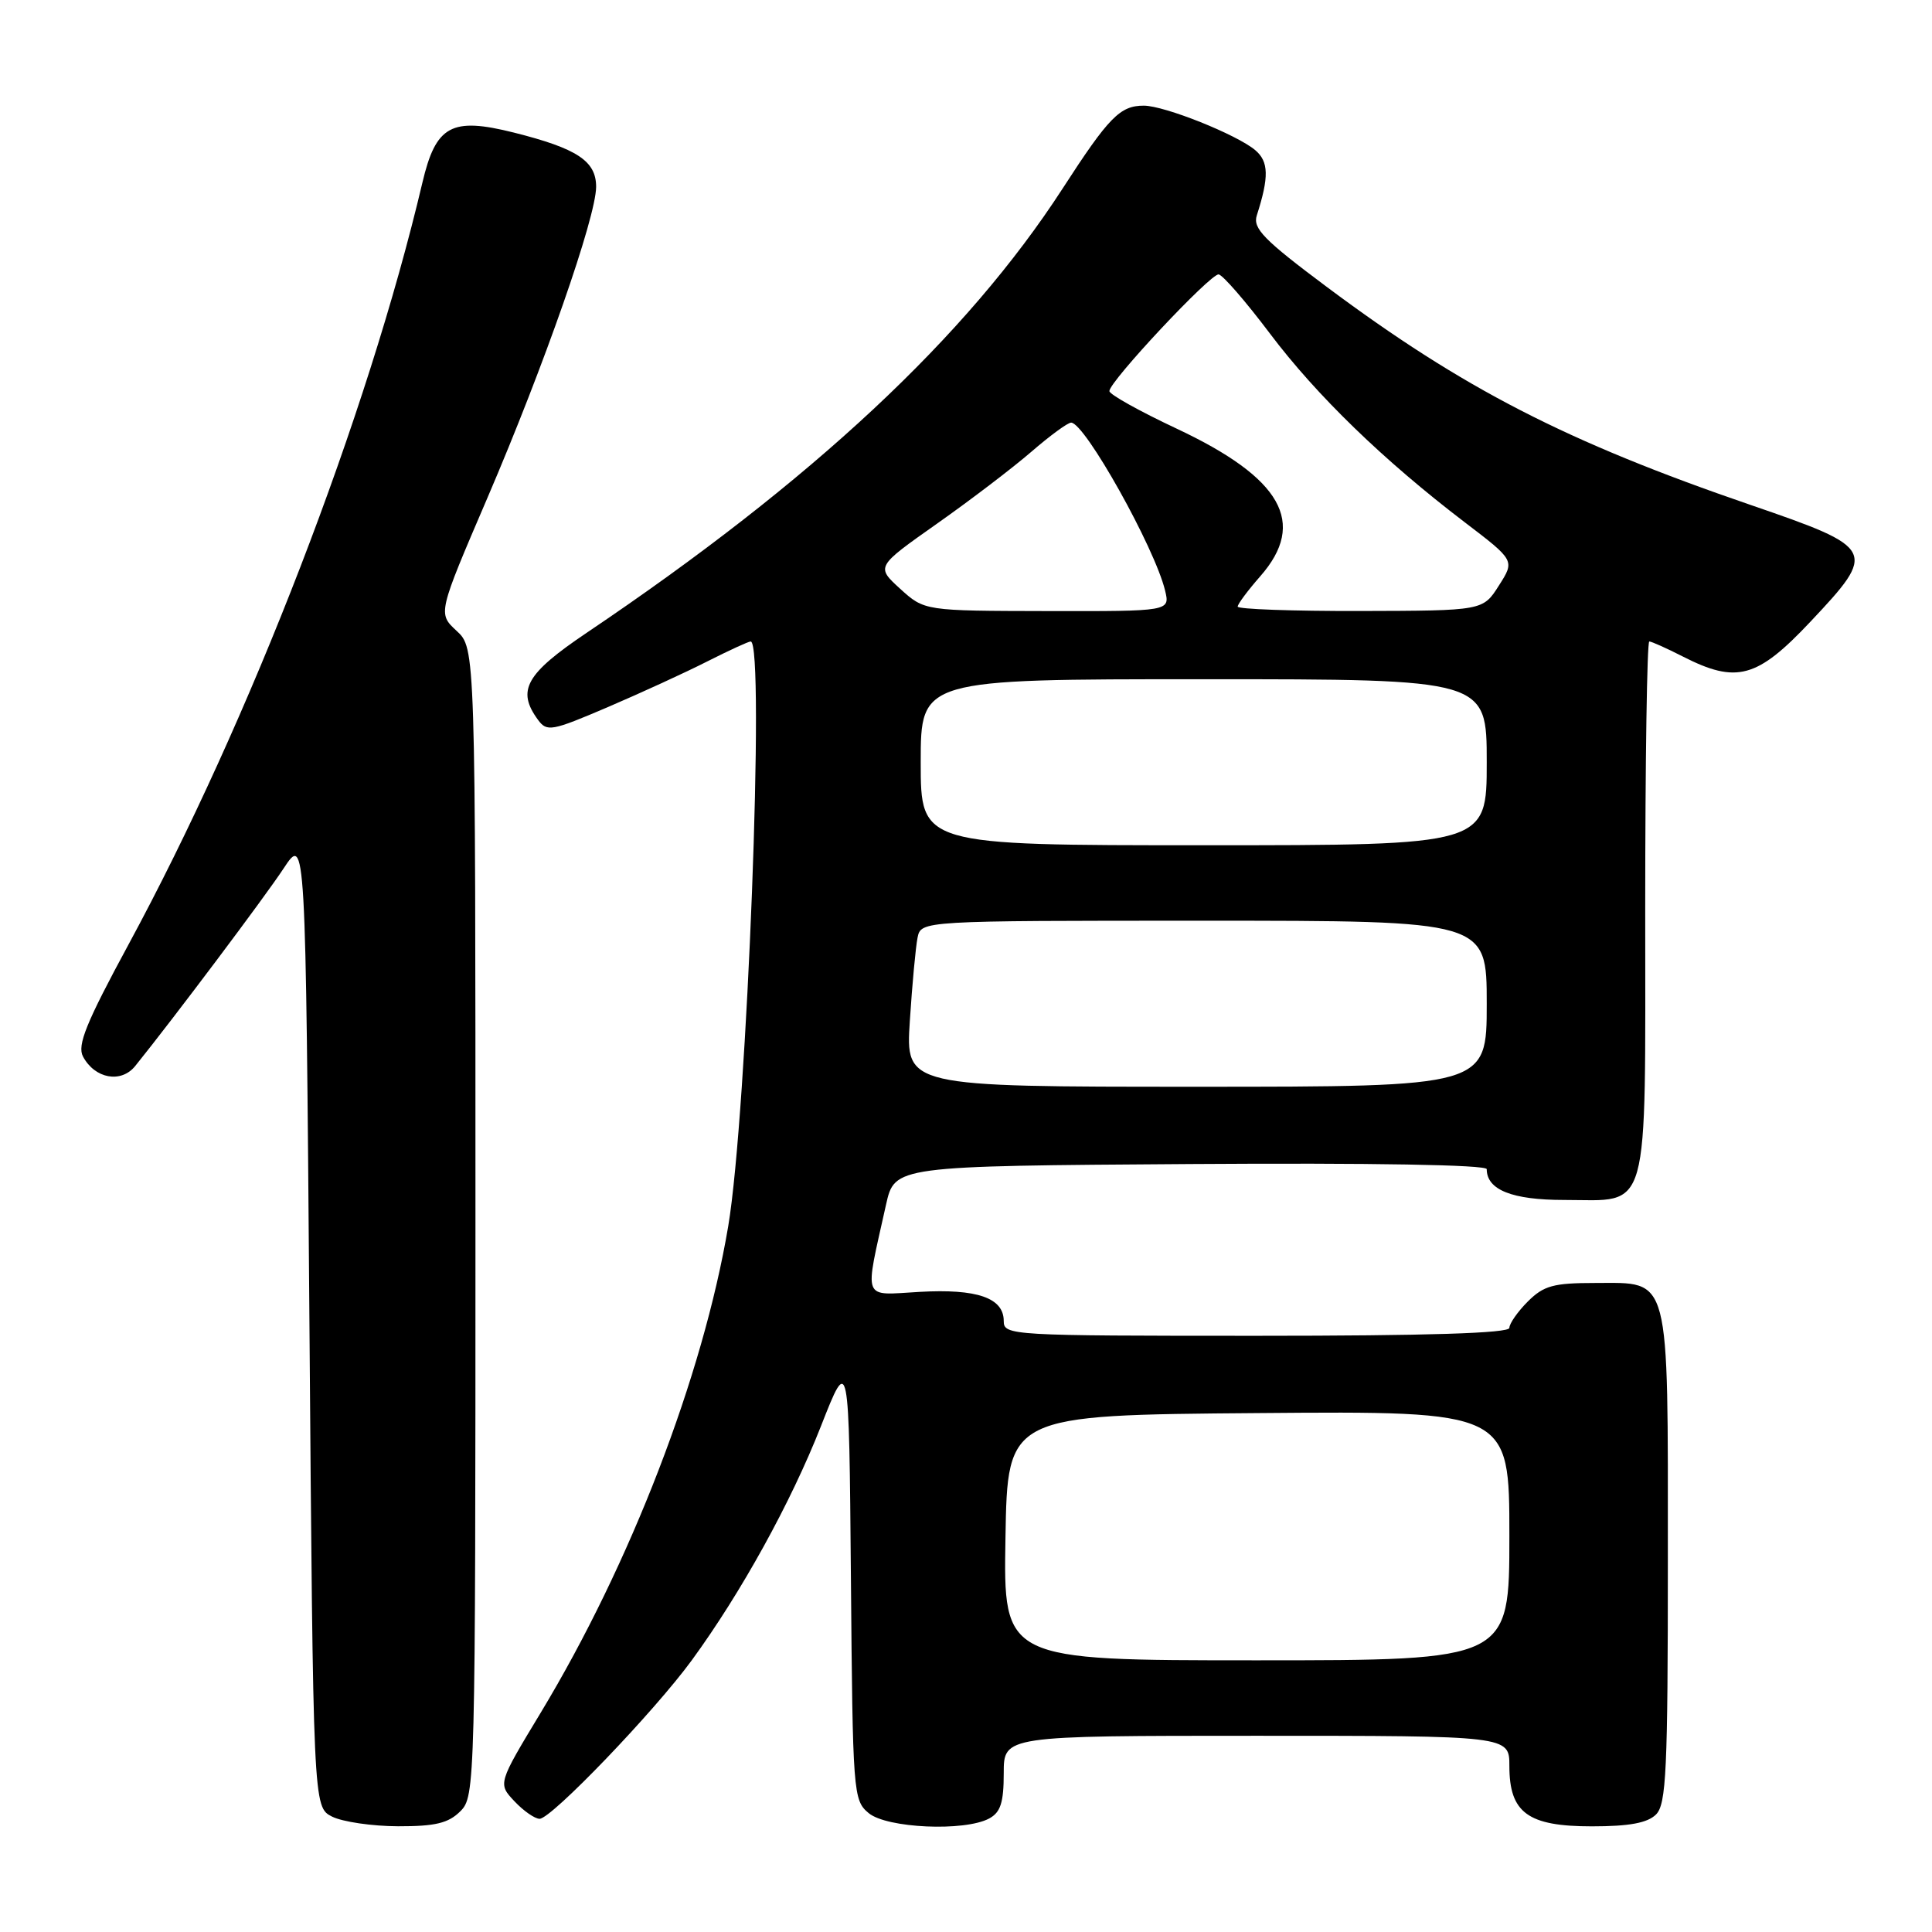 <?xml version="1.0" encoding="UTF-8" standalone="no"?>
<!DOCTYPE svg PUBLIC "-//W3C//DTD SVG 1.1//EN" "http://www.w3.org/Graphics/SVG/1.1/DTD/svg11.dtd" >
<svg xmlns="http://www.w3.org/2000/svg" xmlns:xlink="http://www.w3.org/1999/xlink" version="1.1" viewBox="0 0 256 256">
 <g >
 <path fill="currentColor"
d=" M 61.00 240.00 C 62.96 238.04 63.00 236.67 63.00 161.95 C 63.00 85.90 63.00 85.90 60.50 83.59 C 58.01 81.28 58.01 81.28 64.62 65.89 C 72.11 48.43 78.96 28.83 78.99 24.77 C 79.00 21.34 76.49 19.68 68.10 17.57 C 59.81 15.49 57.76 16.61 55.97 24.20 C 48.69 55.08 33.12 95.44 17.03 125.15 C 11.41 135.53 10.20 138.51 11.00 140.00 C 12.57 142.94 16.04 143.57 17.91 141.26 C 22.96 135.00 35.09 118.86 37.58 115.07 C 40.50 110.65 40.50 110.65 41.00 175.04 C 41.50 239.44 41.50 239.44 44.00 240.71 C 45.38 241.40 49.31 241.98 52.75 241.99 C 57.68 242.00 59.42 241.58 61.00 240.00 Z  M 131.07 240.96 C 132.58 240.15 133.00 238.85 133.00 234.96 C 133.00 230.00 133.00 230.00 166.50 230.00 C 200.00 230.00 200.00 230.00 200.00 234.00 C 200.00 240.21 202.45 242.00 210.93 242.00 C 215.89 242.00 218.30 241.55 219.43 240.43 C 220.79 239.07 221.00 234.60 221.00 206.65 C 221.00 168.42 221.41 170.00 211.40 170.00 C 205.84 170.00 204.56 170.35 202.45 172.45 C 201.10 173.80 200.00 175.38 200.00 175.95 C 200.00 176.66 189.14 177.00 166.50 177.00 C 133.87 177.00 133.00 176.95 133.00 175.04 C 133.00 171.97 129.46 170.75 121.86 171.18 C 114.13 171.61 114.52 172.63 117.40 159.64 C 118.55 154.50 118.55 154.50 157.77 154.24 C 181.78 154.08 197.00 154.34 197.00 154.92 C 197.00 157.66 200.36 159.00 207.24 159.00 C 218.76 159.00 218.00 161.73 218.00 120.35 C 218.00 100.91 218.24 85.00 218.54 85.00 C 218.84 85.00 220.84 85.90 223.00 87.00 C 230.10 90.62 232.83 89.88 239.88 82.39 C 248.77 72.95 248.60 72.63 232.00 66.92 C 207.52 58.52 193.86 51.49 175.85 38.05 C 167.48 31.80 165.98 30.27 166.53 28.55 C 168.17 23.44 168.12 21.42 166.33 19.90 C 163.90 17.84 154.30 14.00 151.56 14.00 C 148.41 14.00 146.93 15.51 140.79 25.00 C 128.07 44.64 107.64 63.71 77.75 83.84 C 69.66 89.29 68.43 91.48 71.28 95.37 C 72.47 97.00 73.07 96.89 80.53 93.70 C 84.91 91.82 90.85 89.10 93.72 87.64 C 96.59 86.19 99.17 85.00 99.47 85.00 C 101.40 85.00 98.99 147.69 96.49 162.50 C 93.14 182.34 83.54 207.25 71.66 226.92 C 65.97 236.34 65.97 236.34 68.16 238.67 C 69.36 239.95 70.87 241.00 71.50 241.00 C 73.06 241.00 86.69 226.80 91.66 220.00 C 98.23 211.00 104.79 199.11 108.77 189.00 C 112.50 179.50 112.50 179.50 112.75 209.00 C 112.99 237.66 113.05 238.55 115.11 240.25 C 117.52 242.25 127.81 242.71 131.07 240.96 Z  M 133.23 203.75 C 133.50 187.50 133.50 187.50 166.75 187.24 C 200.00 186.97 200.00 186.97 200.00 203.49 C 200.00 220.00 200.00 220.00 166.48 220.00 C 132.95 220.00 132.95 220.00 133.23 203.75 Z  M 120.56 135.25 C 120.87 130.44 121.33 125.49 121.58 124.25 C 122.04 122.00 122.04 122.00 159.52 122.00 C 197.00 122.00 197.00 122.00 197.00 133.00 C 197.00 144.00 197.00 144.00 158.49 144.00 C 119.99 144.00 119.99 144.00 120.56 135.25 Z  M 122.00 101.00 C 122.00 90.00 122.00 90.00 159.50 90.00 C 197.00 90.00 197.00 90.00 197.00 101.00 C 197.00 112.00 197.00 112.00 159.50 112.00 C 122.00 112.00 122.00 112.00 122.00 101.00 Z  M 119.28 78.02 C 116.07 75.09 116.07 75.09 124.14 69.40 C 128.57 66.28 134.21 61.98 136.66 59.86 C 139.11 57.74 141.48 56.00 141.93 56.00 C 143.74 56.00 153.01 72.57 154.38 78.25 C 155.04 81.00 155.04 81.00 138.77 80.97 C 122.50 80.94 122.50 80.94 119.28 78.02 Z  M 164.00 80.38 C 164.00 80.04 165.35 78.23 167.00 76.35 C 173.21 69.27 169.85 63.34 155.90 56.79 C 151.00 54.49 147.00 52.26 147.00 51.82 C 147.00 50.54 160.42 36.22 161.48 36.36 C 162.03 36.44 165.08 39.96 168.26 44.18 C 174.45 52.40 183.34 61.01 194.08 69.20 C 200.73 74.27 200.73 74.27 198.61 77.59 C 196.50 80.92 196.50 80.92 180.25 80.96 C 171.31 80.98 164.00 80.72 164.00 80.38 Z "/>
</g>
</svg>